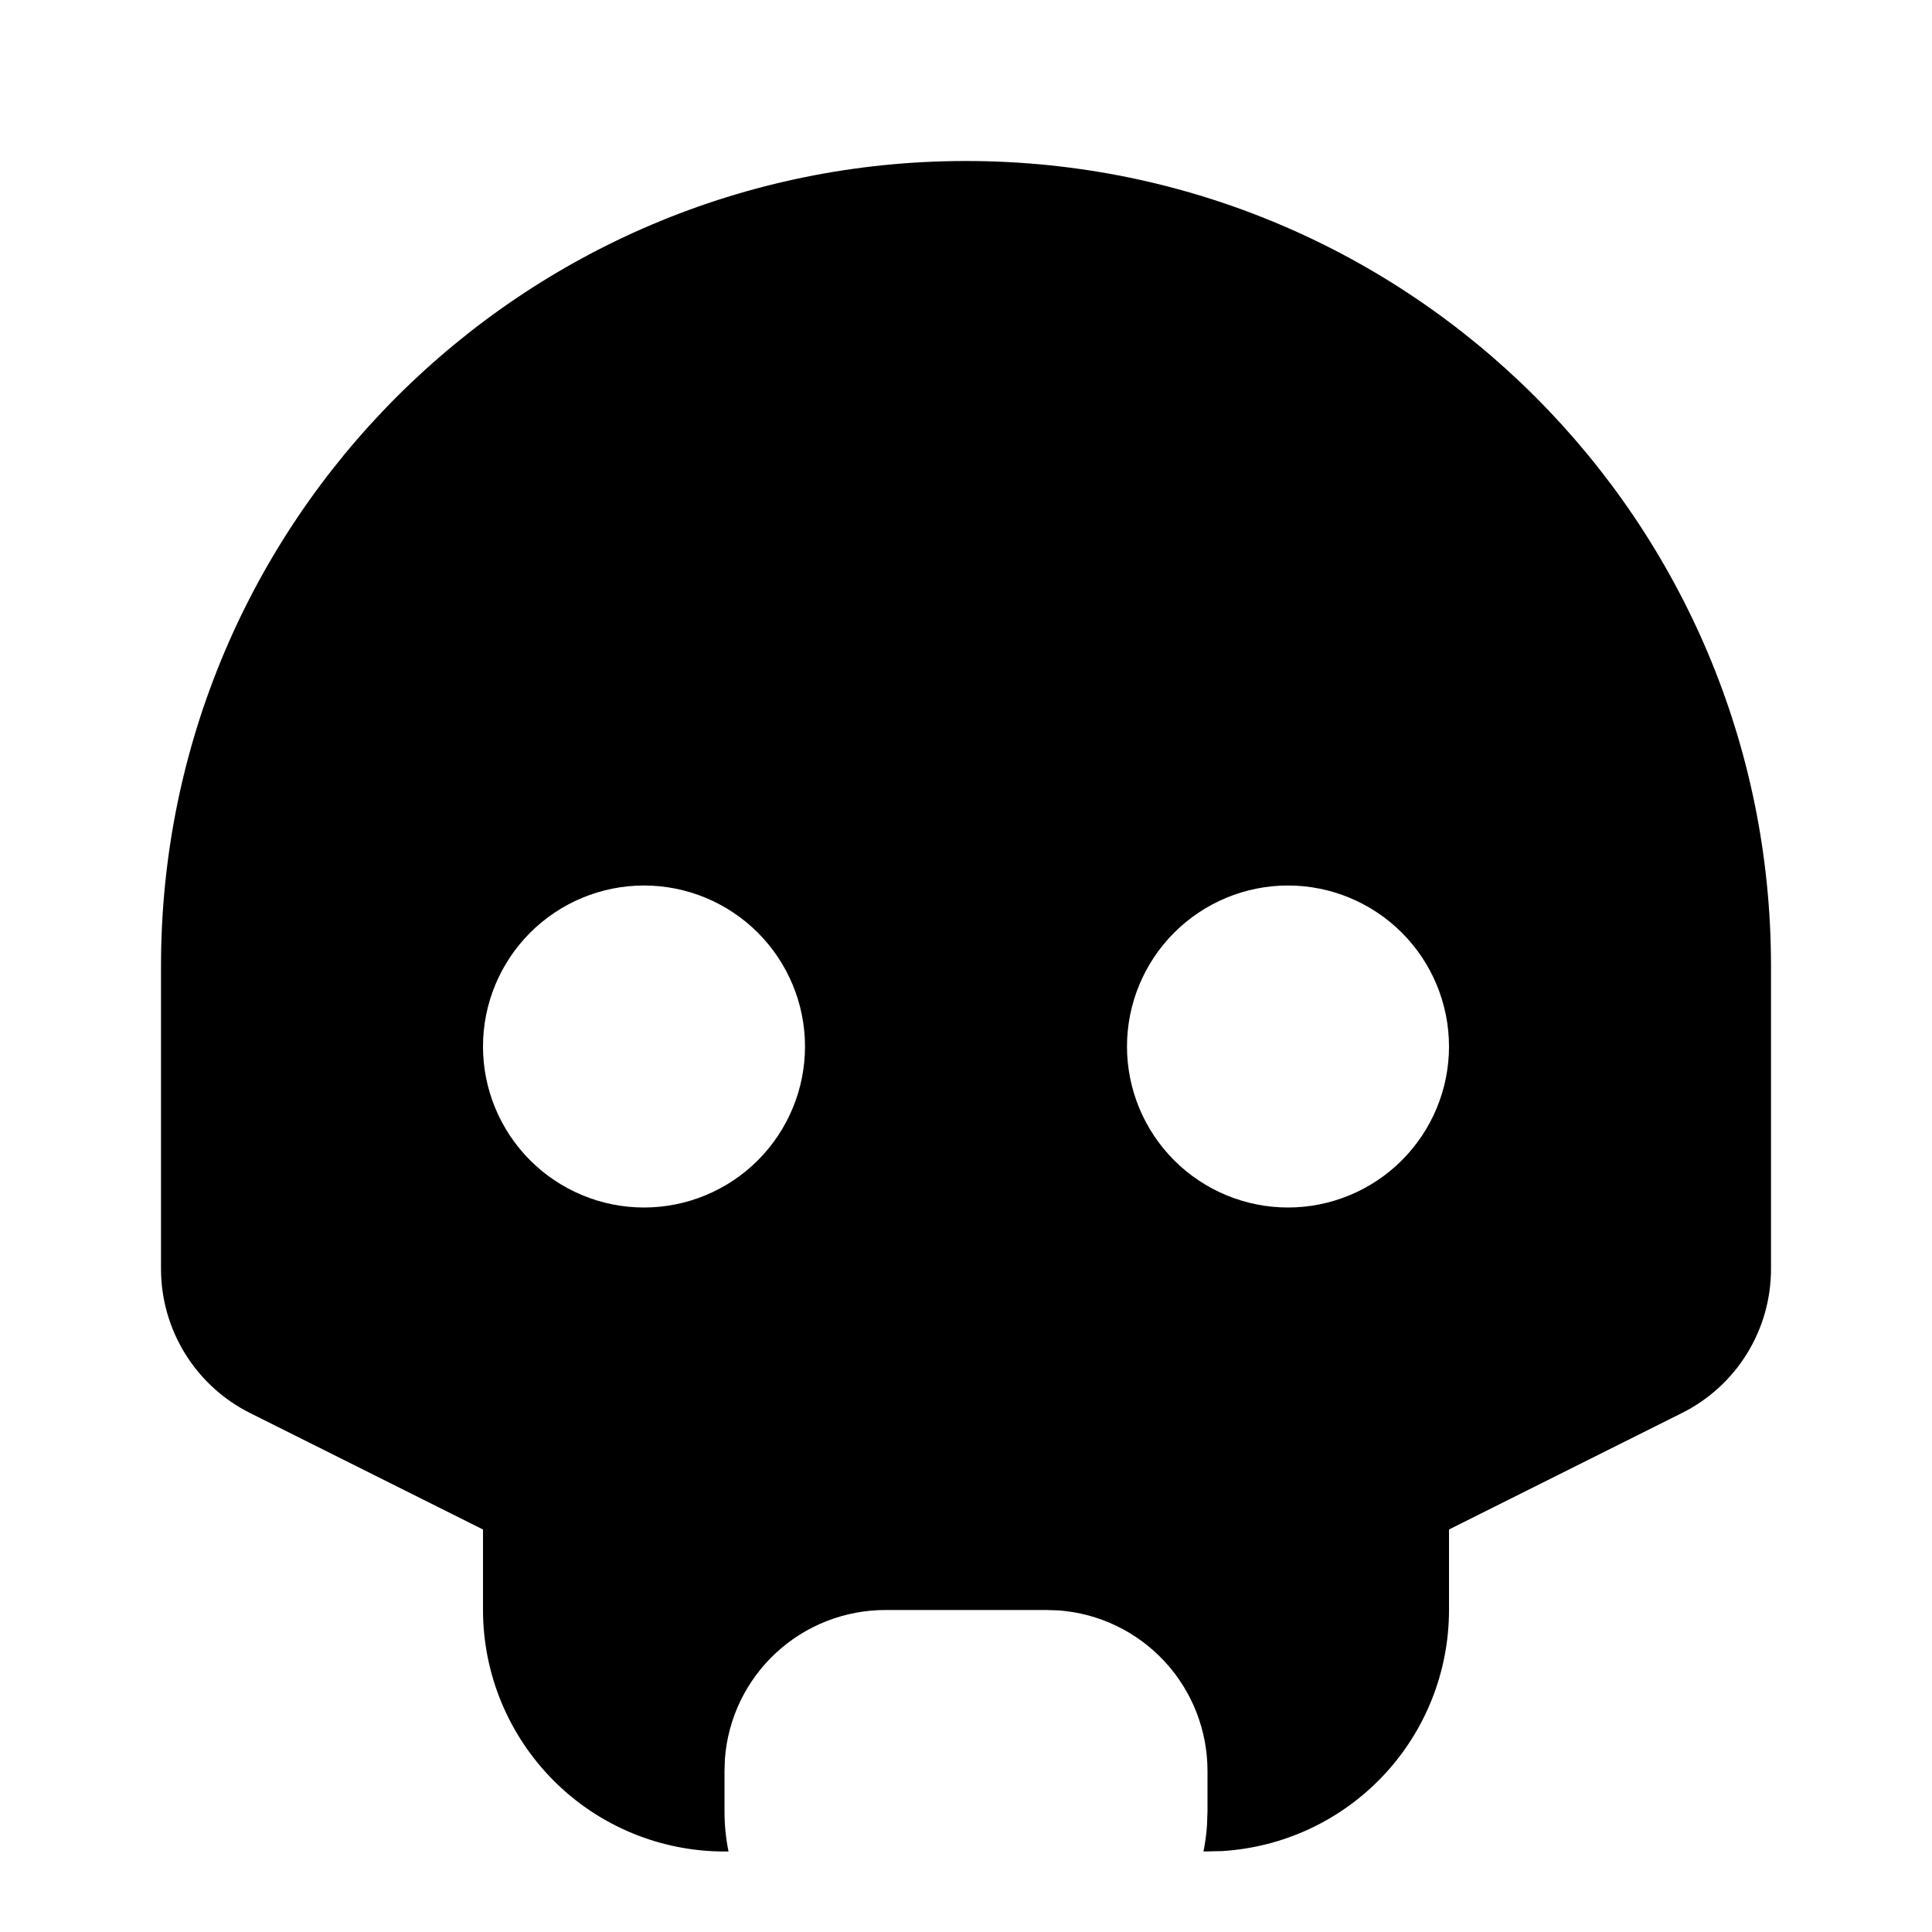 <svg fill="currentColor" height="24" viewBox="0 0 24 24" width="24" xmlns="http://www.w3.org/2000/svg"><path d="m12 2c5.523 0 10 4.477 10 10v3.764c0 .371-.103.736-.299 1.052-.195.316-.475.571-.807.737l-2.894 1.447v1c0 .765-.292 1.502-.817 2.058-.525.557-1.243.892-2.007.937l-.226.005c.022-.109.037-.219.044-.33l.006-.17v-.5c0-.505-.19-.991-.533-1.361-.343-.37-.813-.597-1.317-.634l-.15-.005h-2c-.505-0-.991.19-1.361.533-.37.343-.597.813-.634 1.317l-.005.15v.5c0 .171.017.339.05.5h-.05c-.796 0-1.559-.316-2.121-.879s-.879-1.326-.879-2.121v-1l-2.894-1.447c-.332-.166-.612-.422-.807-.738s-.299-.68-.299-1.052v-3.763c0-5.523 4.477-10 10-10zm-4 9c-.53 0-1.039.211-1.414.586-.375.375-.586.884-.586 1.414s.211 1.039.586 1.414c.375.375.884.586 1.414.586s1.039-.211 1.414-.586c.375-.375.586-.884.586-1.414s-.211-1.039-.586-1.414c-.375-.375-.884-.586-1.414-.586zm8 0c-.53 0-1.039.211-1.414.586s-.586.884-.586 1.414.211 1.039.586 1.414.884.586 1.414.586 1.039-.211 1.414-.586.586-.884.586-1.414-.211-1.039-.586-1.414-.884-.586-1.414-.586z" /></svg>